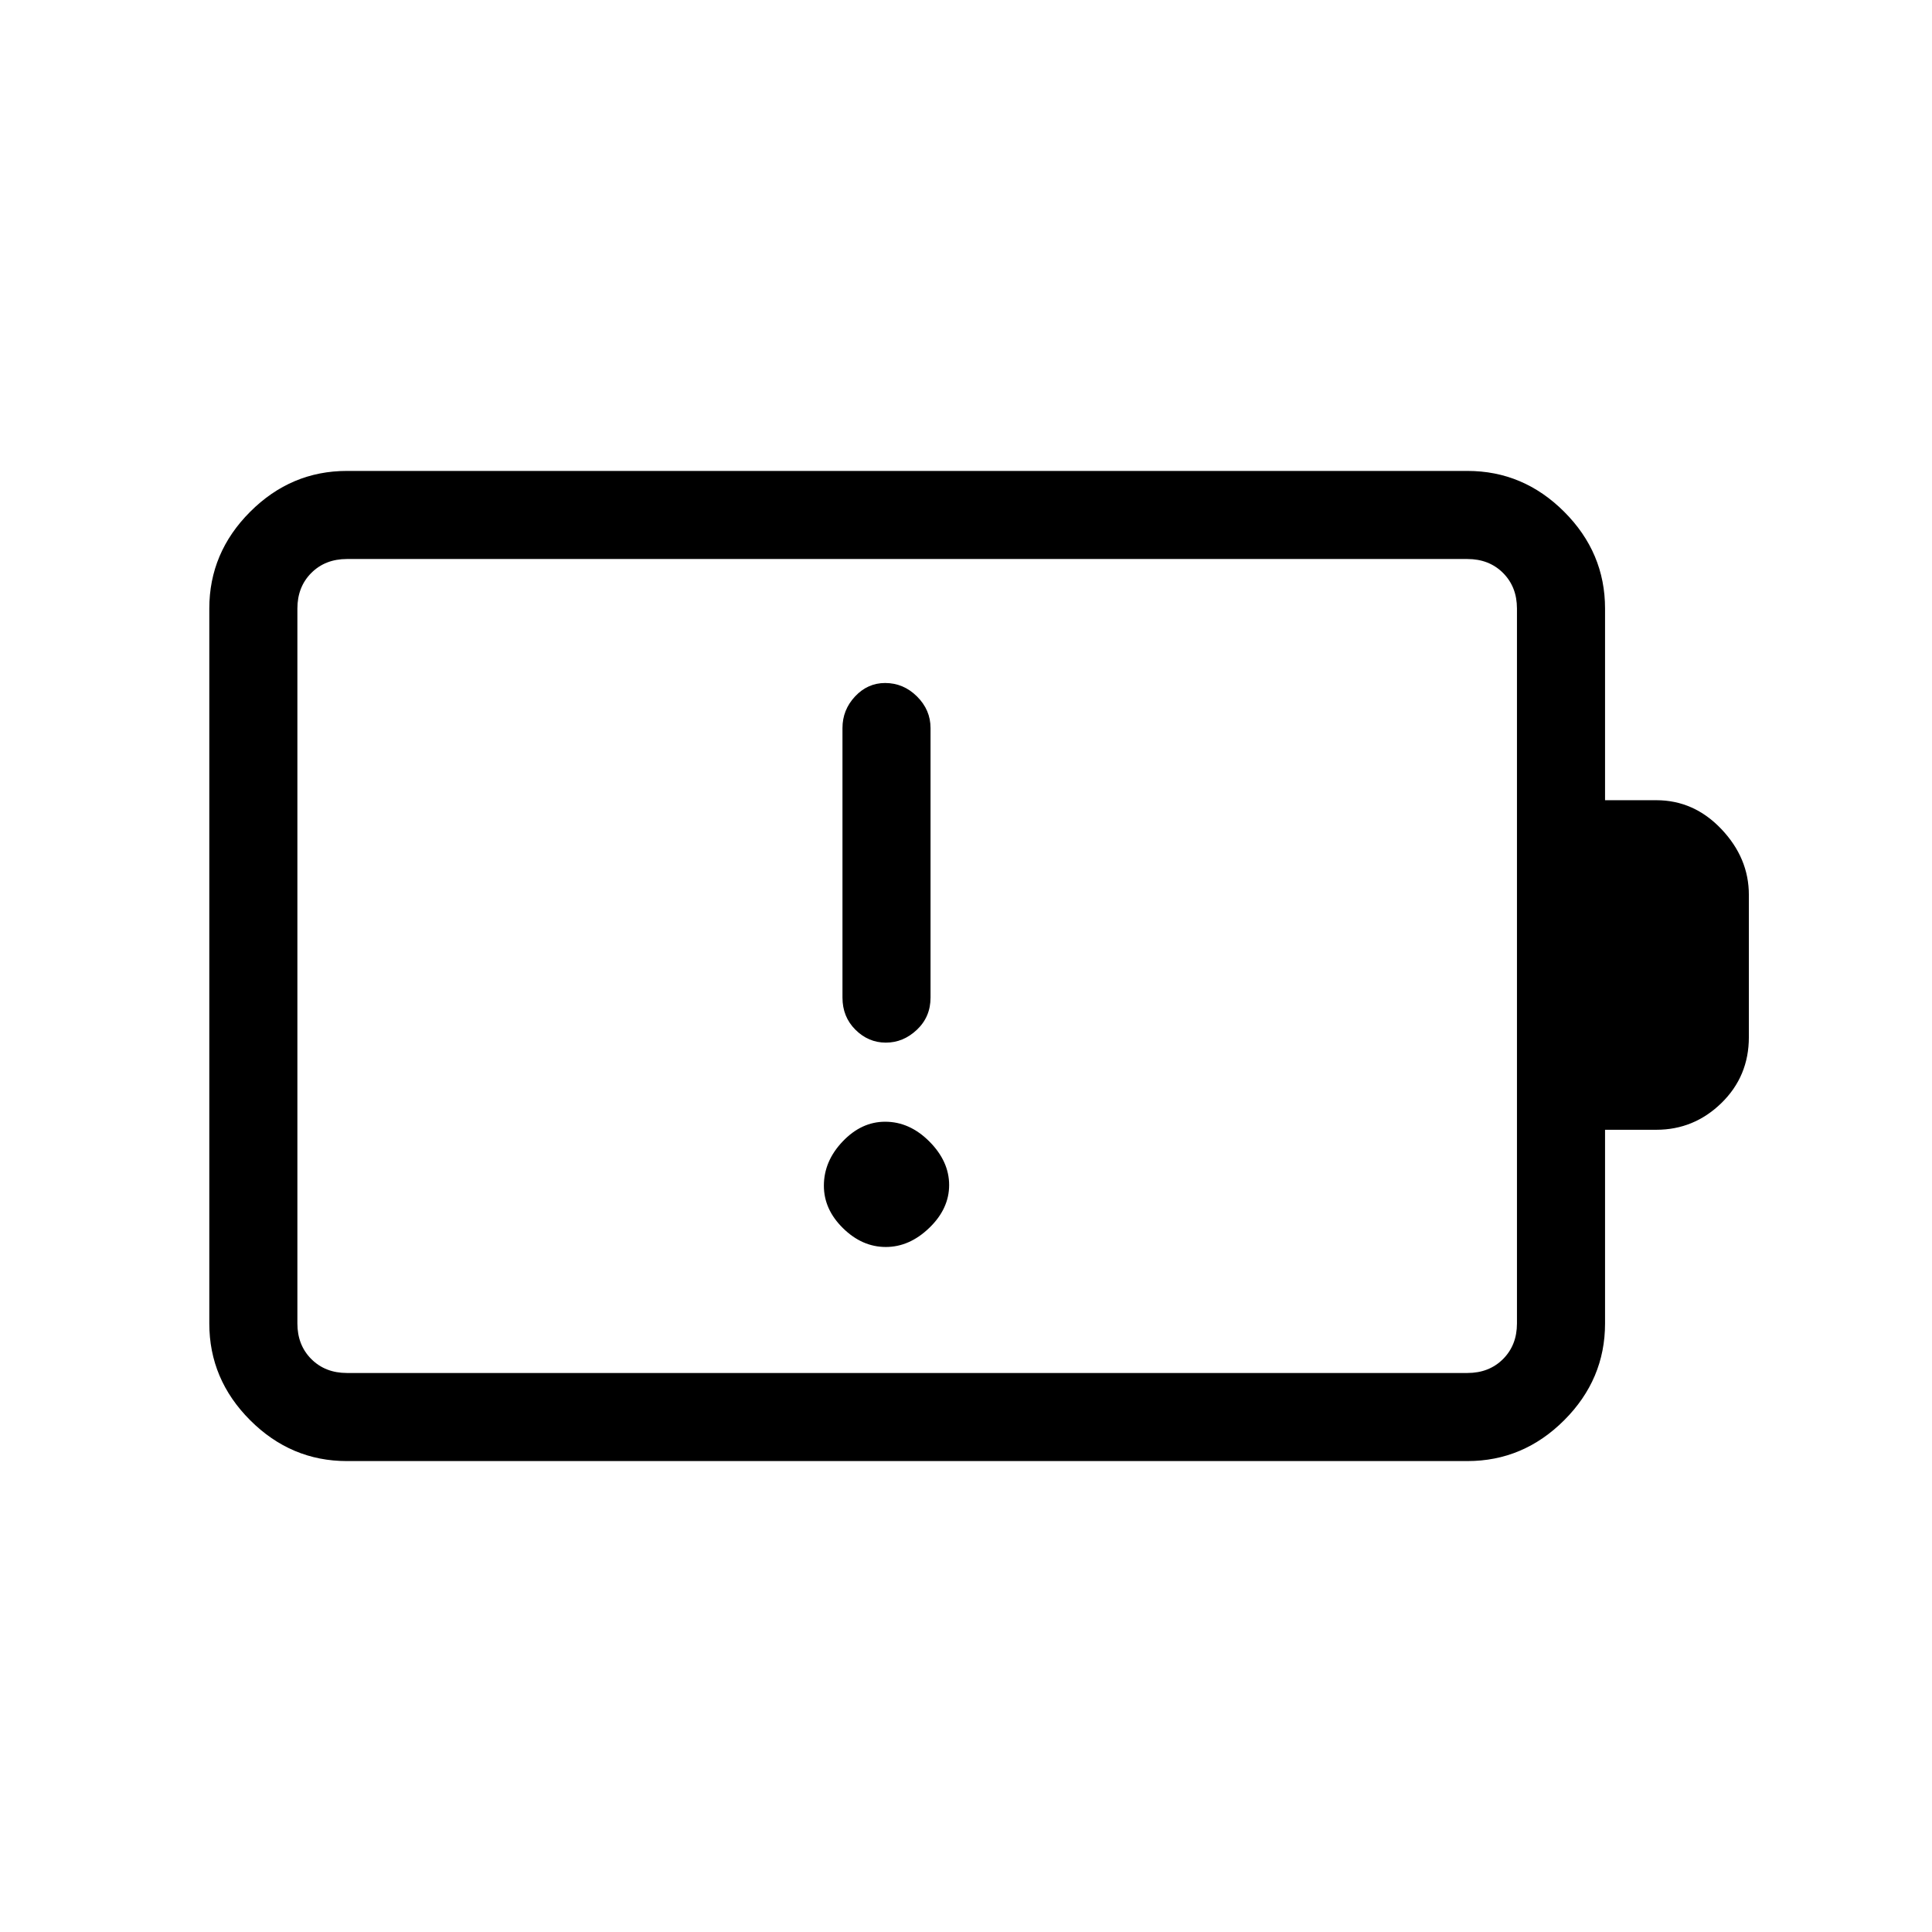 <svg xmlns="http://www.w3.org/2000/svg" height="48" viewBox="0 -960 960 960" width="48"><path d="M440.16-340.38q11.76 0 21.61-9.51 9.85-9.5 9.85-21.27 0-11.76-9.8-21.61t-22-9.85q-11.77 0-21.1 9.8-9.34 9.8-9.34 22 0 11.77 9.51 21.1 9.5 9.34 21.27 9.34Zm-.35-280.24q-8.68 0-14.94 6.68-6.25 6.68-6.25 15.71v133.92q0 9.58 6.44 15.98 6.44 6.41 15.11 6.41 8.68 0 15.45-6.41 6.76-6.4 6.76-15.98v-133.92q0-9.03-6.73-15.71-6.73-6.68-15.84-6.68ZM172.38-277.77h556.77q10.77 0 17.7-6.92 6.92-6.93 6.92-17.69v-355.24q0-10.76-6.92-17.69-6.93-6.92-17.7-6.92H172.38q-10.76 0-17.69 6.92-6.92 6.93-6.92 17.69v355.24q0 10.76 6.92 17.69 6.93 6.92 17.69 6.92Zm0 43.77q-27.78 0-48.08-20.3-20.3-20.3-20.3-48.08v-355.24q0-27.78 20.3-48.08 20.3-20.3 48.08-20.3h556.77q27.79 0 48.09 20.3 20.3 20.3 20.3 48.08v95.24H823q18.74 0 32.37 14.38Q869-533.62 869-515.38v70.76q0 19.41-13.63 32.71-13.63 13.29-32.37 13.29h-25.46v96.24q0 27.78-20.3 48.08-20.3 20.3-48.09 20.3H172.38Zm-24.61-43.77V-682.23-277.77Z"/></svg>